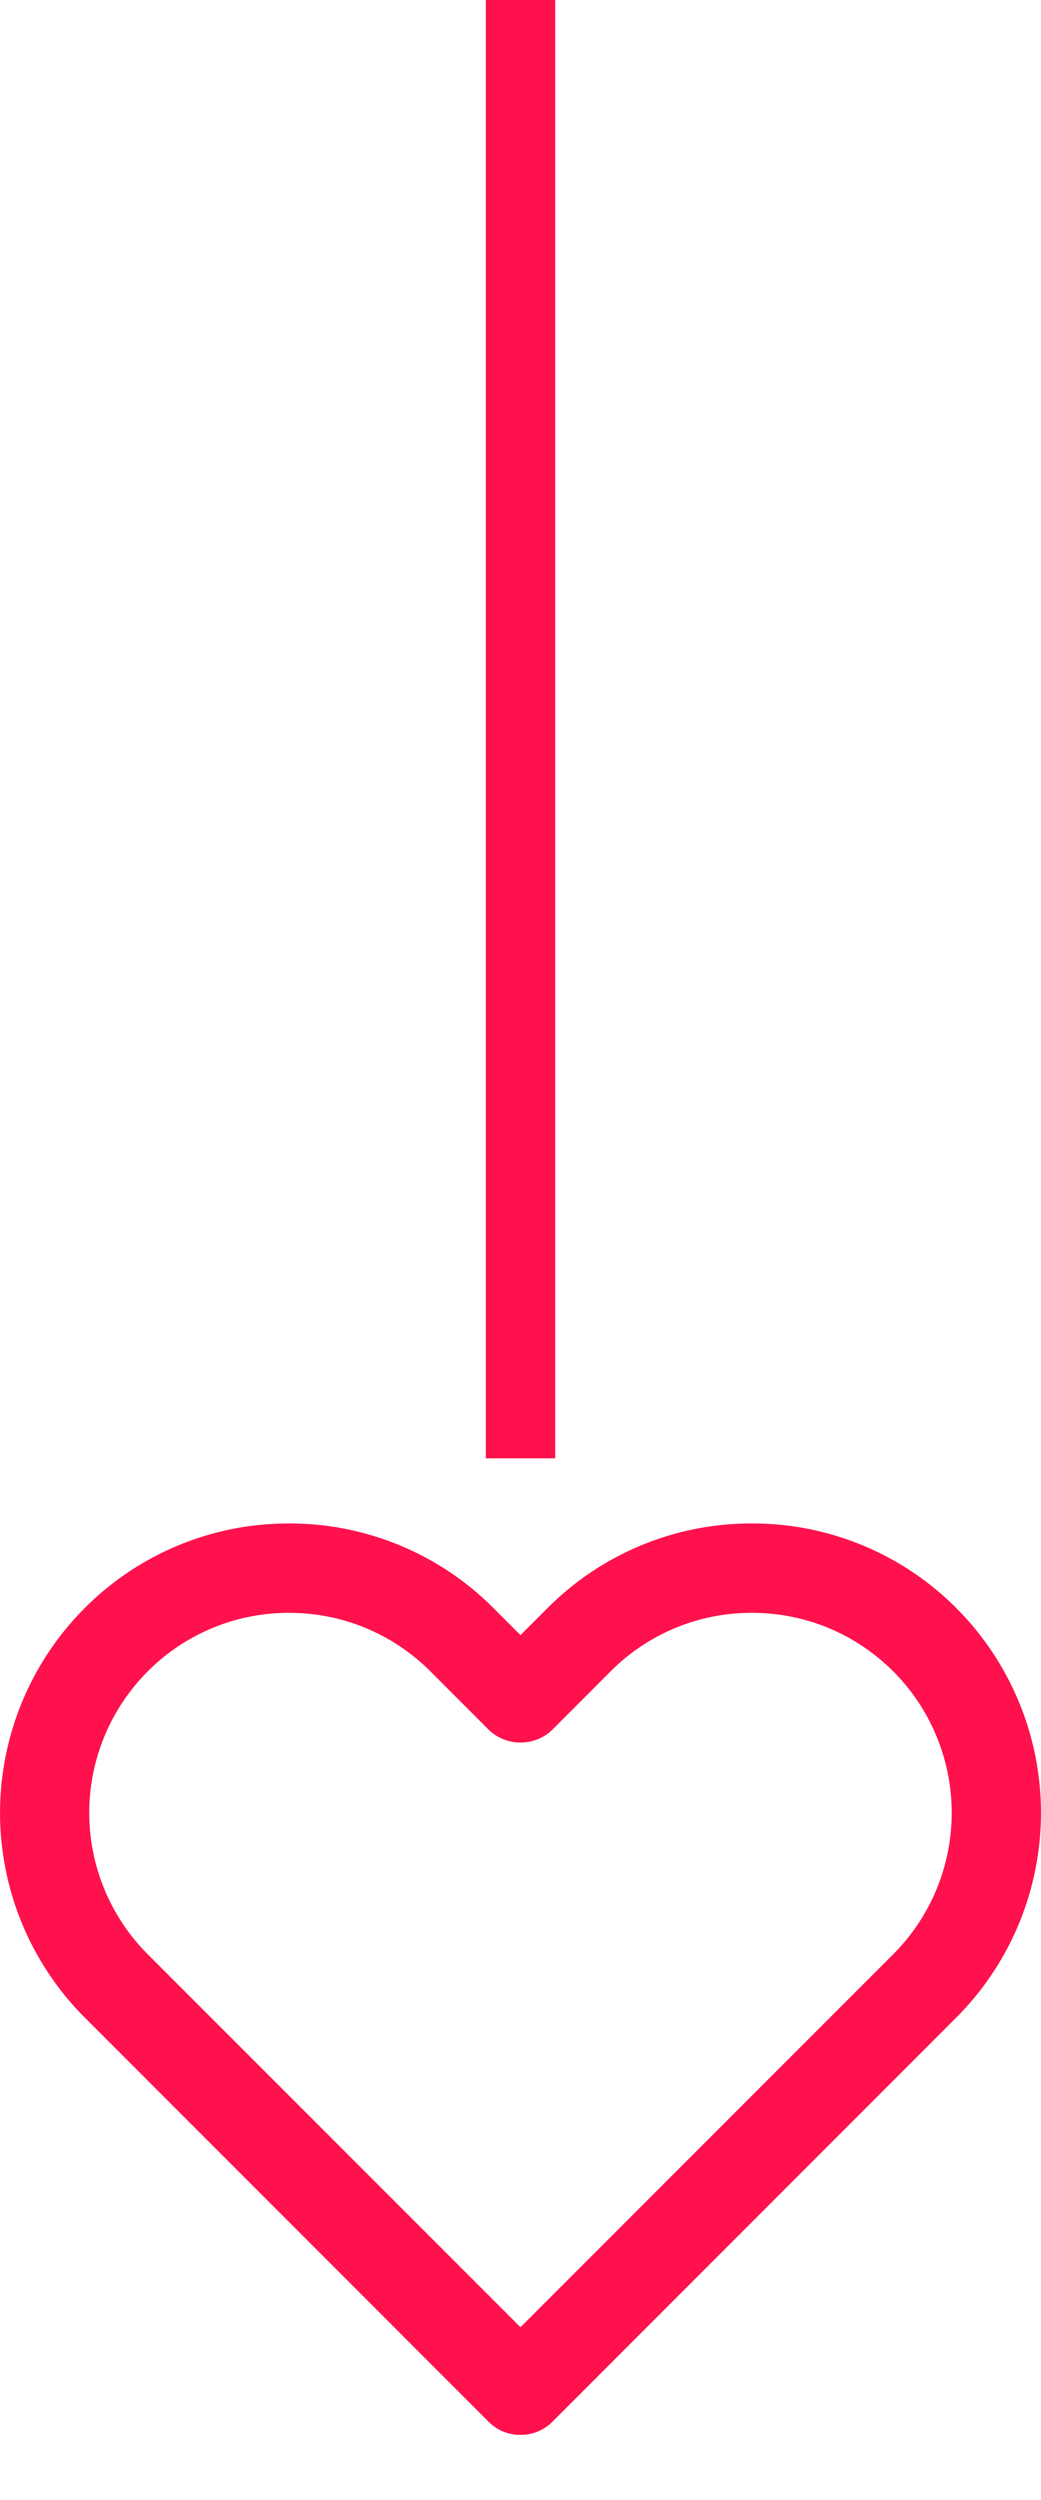 <svg width="15" height="36" fill="none" xmlns="http://www.w3.org/2000/svg"><g clip-path="url(#clip0)"><path d="M13.781 23.158a4.14 4.14 0 00-2.946-1.22 4.14 4.14 0 00-2.947 1.22l-.388.388-.388-.388a4.14 4.14 0 00-2.947-1.22 4.14 4.14 0 00-2.946 1.22 4.172 4.172 0 000 5.893l5.822 5.823a.634.634 0 00.463.188.64.64 0 00.455-.188l5.822-5.823a4.172 4.172 0 000-5.893zm-.91 4.983L7.5 33.512l-5.371-5.37a2.883 2.883 0 010-4.074 2.862 2.862 0 012.036-.843c.77 0 1.493.3 2.037.843l.843.844a.663.663 0 00.91 0l.843-.844a2.86 2.86 0 012.037-.843c.769 0 1.492.3 2.036.843a2.883 2.883 0 010 4.073z" fill="#FF114D"/></g><path fill="#FF114D" d="M7 0h1v21H7z"/><defs><clipPath id="clip0"><path fill="#fff" transform="translate(0 21)" d="M0 0h15v15H0z"/></clipPath></defs></svg>